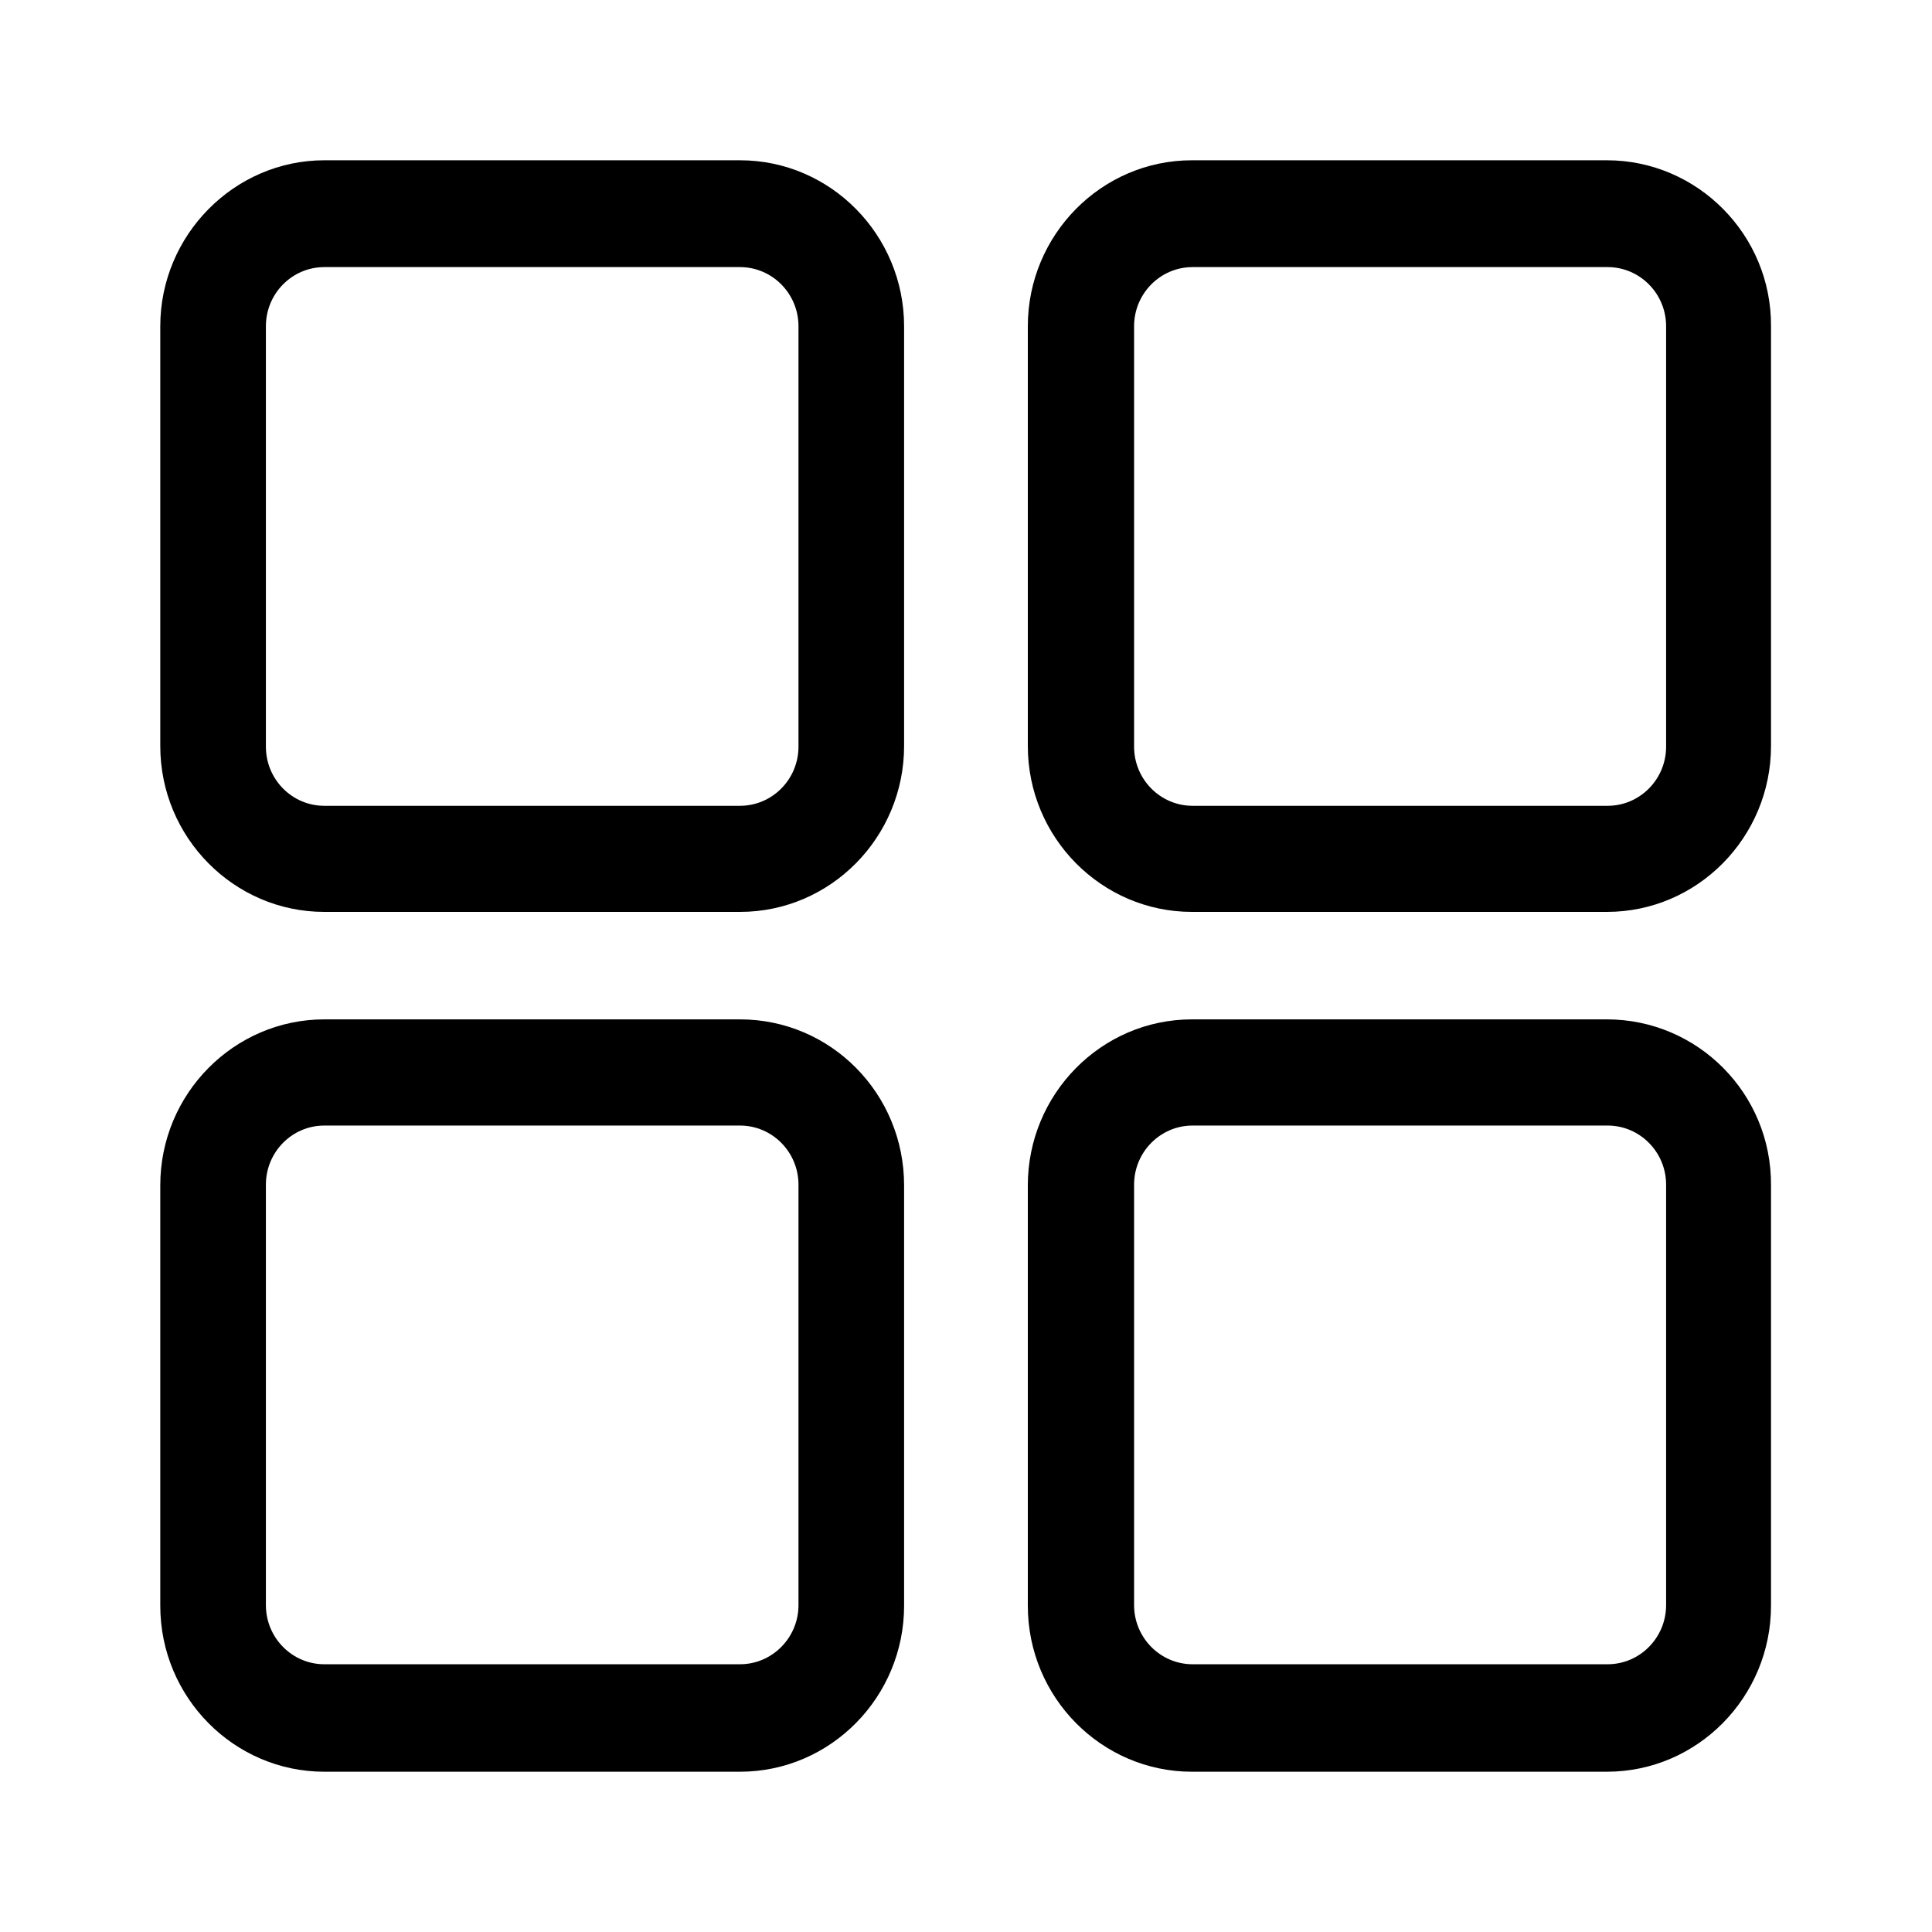 <svg width="24" height="24" viewBox="0 0 24 24" fill="none" xmlns="http://www.w3.org/2000/svg">
<path d="M9.192 1.991H4.029C2.91 1.991 1.991 2.921 1.991 4.053V9.267C1.991 10.407 2.91 11.328 4.029 11.328H9.192C10.32 11.328 11.231 10.399 11.231 9.267V4.053C11.231 2.921 10.32 1.991 9.192 1.991ZM9.919 9.275C9.919 9.681 9.593 10.01 9.192 10.01H4.029C3.628 10.01 3.303 9.681 3.303 9.275V4.053C3.303 3.647 3.628 3.318 4.029 3.318H9.192C9.593 3.318 9.919 3.647 9.919 4.053V9.275Z" fill="black"/>
<path d="M19.961 1.991H14.807C13.679 1.991 12.768 2.921 12.768 4.053V9.267C12.768 10.407 13.687 11.328 14.807 11.328H19.961C21.089 11.328 22 10.399 22 9.267V4.053C22.008 2.921 21.089 1.991 19.961 1.991ZM20.697 9.275C20.697 9.681 20.371 10.01 19.97 10.01H14.815C14.414 10.01 14.088 9.681 14.088 9.275V4.053C14.088 3.647 14.414 3.318 14.815 3.318H19.97C20.371 3.318 20.697 3.647 20.697 4.053V9.275Z" fill="black"/>
<path d="M9.192 12.663H4.029C2.91 12.663 1.991 13.584 1.991 14.725V19.947C1.991 21.088 2.91 22.009 4.029 22.009H9.192C10.32 22.009 11.231 21.079 11.231 19.947V14.725C11.231 13.584 10.32 12.663 9.192 12.663ZM9.919 19.939C9.919 20.344 9.593 20.674 9.192 20.674H4.029C3.628 20.674 3.303 20.344 3.303 19.939V14.717C3.303 14.311 3.628 13.982 4.029 13.982H9.192C9.593 13.982 9.919 14.311 9.919 14.717V19.939Z" fill="black"/>
<path d="M19.961 12.663H14.807C13.679 12.663 12.768 13.593 12.768 14.725V19.947C12.768 21.088 13.687 22.009 14.807 22.009H19.961C21.089 22.009 22 21.079 22 19.947V14.725C22.008 13.584 21.089 12.663 19.961 12.663ZM20.697 19.939C20.697 20.344 20.371 20.674 19.97 20.674H14.815C14.414 20.674 14.088 20.344 14.088 19.939V14.717C14.088 14.311 14.414 13.982 14.815 13.982H19.97C20.371 13.982 20.697 14.311 20.697 14.717V19.939Z" fill="black"/>
</svg>
